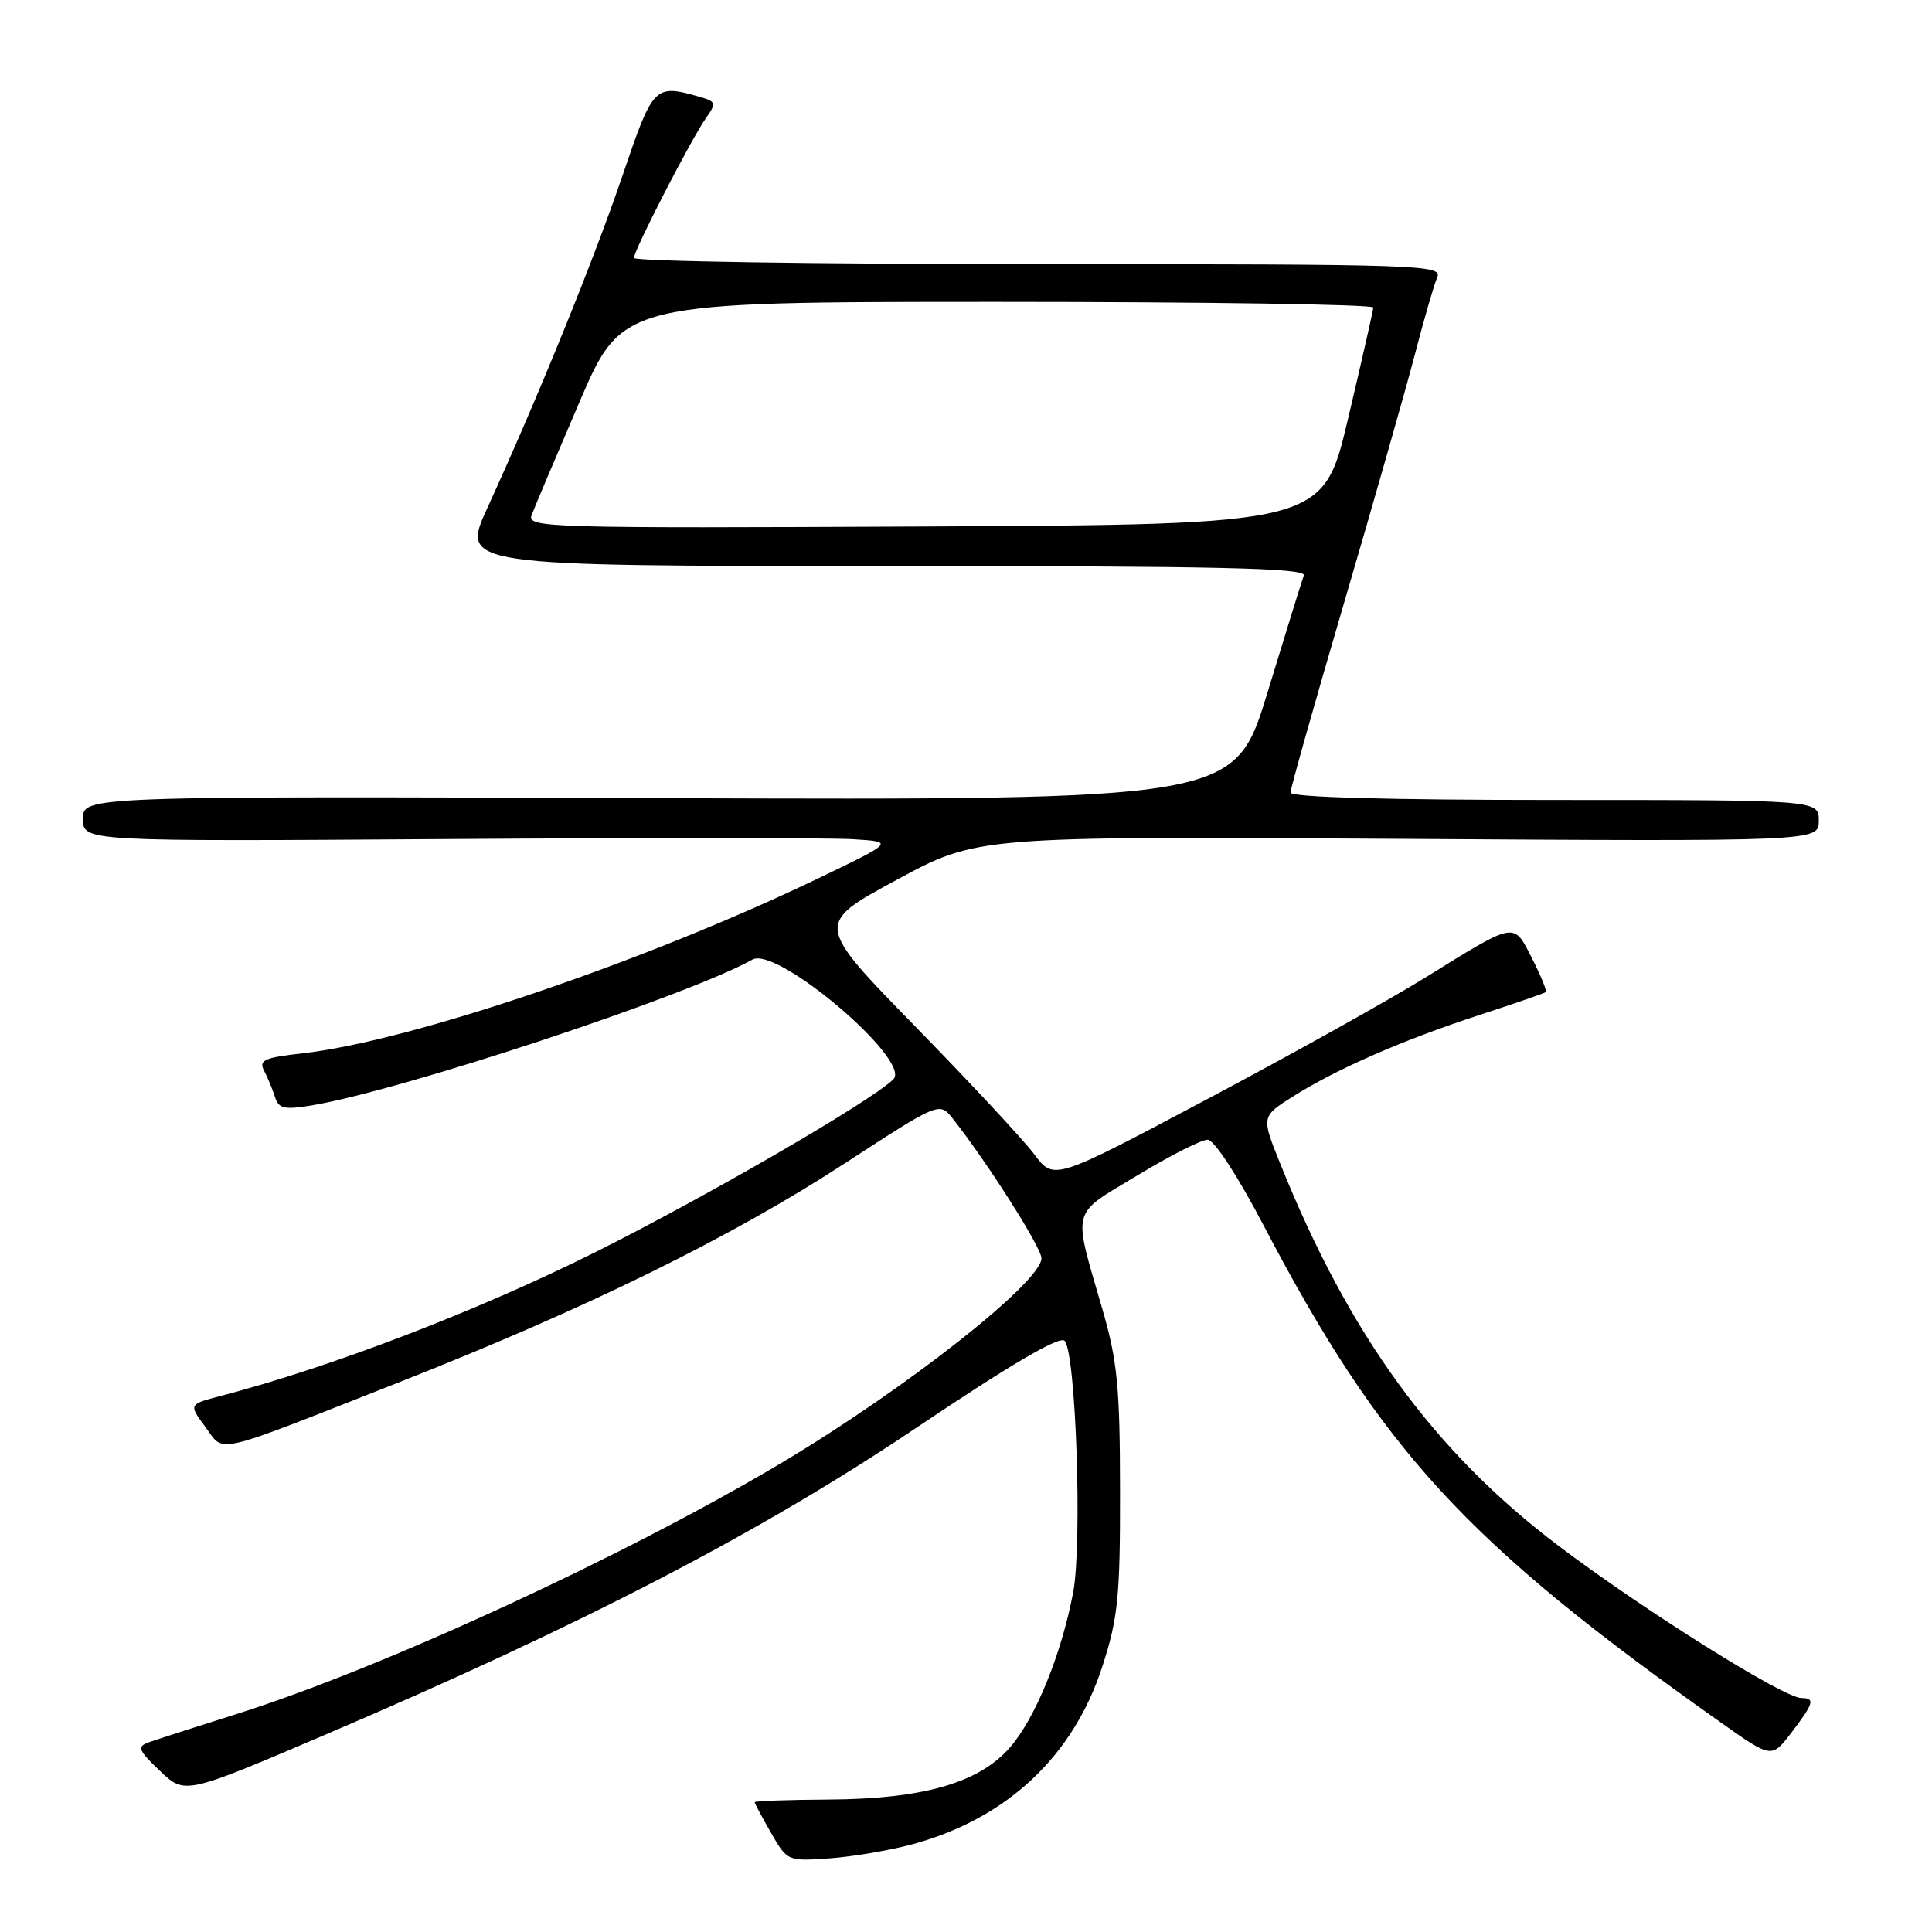 <?xml version="1.0" encoding="UTF-8" standalone="no"?>
<!DOCTYPE svg PUBLIC "-//W3C//DTD SVG 1.1//EN" "http://www.w3.org/Graphics/SVG/1.1/DTD/svg11.dtd" >
<svg xmlns="http://www.w3.org/2000/svg" xmlns:xlink="http://www.w3.org/1999/xlink" version="1.1" viewBox="0 0 256 256">
 <g >
 <path fill="currentColor"
d=" M 121.00 244.35 C 133.45 240.94 142.23 232.69 146.07 220.80 C 148.15 214.37 148.43 211.60 148.41 197.50 C 148.40 183.78 148.06 180.36 146.08 173.50 C 142.12 159.84 141.79 161.13 150.70 155.75 C 155.01 153.14 159.21 151.01 160.02 151.02 C 160.88 151.03 163.97 155.76 167.38 162.27 C 183.10 192.28 194.20 204.35 228.13 228.32 C 234.76 233.00 234.76 233.00 237.38 229.57 C 240.35 225.68 240.54 225.00 238.70 225.00 C 236.36 225.00 217.77 213.34 206.50 204.82 C 190.01 192.35 178.81 176.97 169.65 154.22 C 167.12 147.95 167.12 147.95 171.31 145.30 C 177.08 141.65 185.92 137.79 196.00 134.50 C 200.68 132.98 204.64 131.61 204.82 131.46 C 205.00 131.31 204.18 129.31 203.01 127.01 C 200.51 122.11 201.00 122.02 188.85 129.54 C 183.95 132.57 170.87 139.86 159.79 145.73 C 139.65 156.42 139.65 156.42 137.07 152.98 C 135.66 151.09 128.54 143.44 121.26 135.99 C 108.02 122.43 108.02 122.43 118.75 116.62 C 129.48 110.81 129.48 110.81 185.24 111.15 C 241.00 111.50 241.00 111.50 241.00 108.75 C 241.00 106.00 241.00 106.00 206.00 106.00 C 183.86 106.00 171.00 105.64 171.00 105.02 C 171.00 104.48 174.21 93.12 178.13 79.77 C 182.05 66.42 186.25 51.67 187.47 47.00 C 188.68 42.33 190.02 37.71 190.44 36.75 C 191.17 35.10 188.29 35.00 137.61 35.00 C 108.12 35.00 84.00 34.63 84.00 34.18 C 84.00 33.15 91.58 18.43 93.58 15.59 C 94.93 13.67 94.86 13.45 92.77 12.85 C 86.71 11.11 86.56 11.27 82.49 23.25 C 78.65 34.54 71.23 52.79 64.60 67.25 C 61.05 75.00 61.05 75.00 117.13 75.00 C 161.57 75.00 173.12 75.26 172.76 76.25 C 172.51 76.94 170.34 83.92 167.95 91.76 C 163.59 106.02 163.59 106.02 87.29 105.76 C 11.00 105.50 11.00 105.50 11.00 108.50 C 11.00 111.50 11.00 111.50 59.25 111.18 C 85.79 111.00 109.97 111.01 113.00 111.20 C 118.50 111.54 118.50 111.54 108.61 116.30 C 85.58 127.39 54.52 137.94 40.09 139.57 C 35.01 140.14 34.26 140.48 34.99 141.87 C 35.47 142.77 36.11 144.33 36.43 145.34 C 36.92 146.90 37.65 147.07 41.25 146.48 C 53.08 144.53 91.11 131.96 99.70 127.15 C 102.97 125.32 120.88 140.56 118.37 143.02 C 115.38 145.94 93.84 158.43 79.00 165.86 C 63.36 173.68 44.04 181.10 29.25 184.97 C 25.00 186.08 25.00 186.08 27.19 189.05 C 29.81 192.58 27.78 193.04 52.50 183.31 C 77.63 173.42 96.73 164.05 111.99 154.12 C 124.48 145.99 124.48 145.99 126.26 148.24 C 130.81 154.00 138.00 165.32 138.00 166.72 C 138.00 169.88 119.99 184.06 103.50 193.87 C 82.66 206.27 50.71 221.00 31.37 227.11 C 25.94 228.82 20.69 230.52 19.70 230.87 C 18.13 231.44 18.31 231.90 21.20 234.66 C 24.50 237.80 24.50 237.80 43.00 229.90 C 77.26 215.26 100.77 203.06 121.28 189.28 C 133.91 180.79 140.39 176.99 141.06 177.66 C 142.56 179.16 143.42 204.53 142.20 211.00 C 140.64 219.23 137.17 227.74 133.79 231.58 C 129.68 236.27 122.27 238.38 109.75 238.45 C 104.39 238.48 100.00 238.64 100.00 238.80 C 100.00 238.97 100.98 240.80 102.17 242.87 C 104.32 246.62 104.37 246.63 109.92 246.24 C 112.99 246.03 117.97 245.17 121.00 244.35 Z  M 70.44 68.26 C 70.80 67.29 73.66 60.54 76.79 53.25 C 82.49 40.00 82.49 40.00 132.24 40.00 C 159.61 40.00 181.99 40.34 181.97 40.75 C 181.95 41.16 180.44 47.80 178.62 55.50 C 175.31 69.50 175.31 69.50 122.54 69.76 C 72.55 70.00 69.81 69.93 70.44 68.26 Z "/>
</g>
</svg>